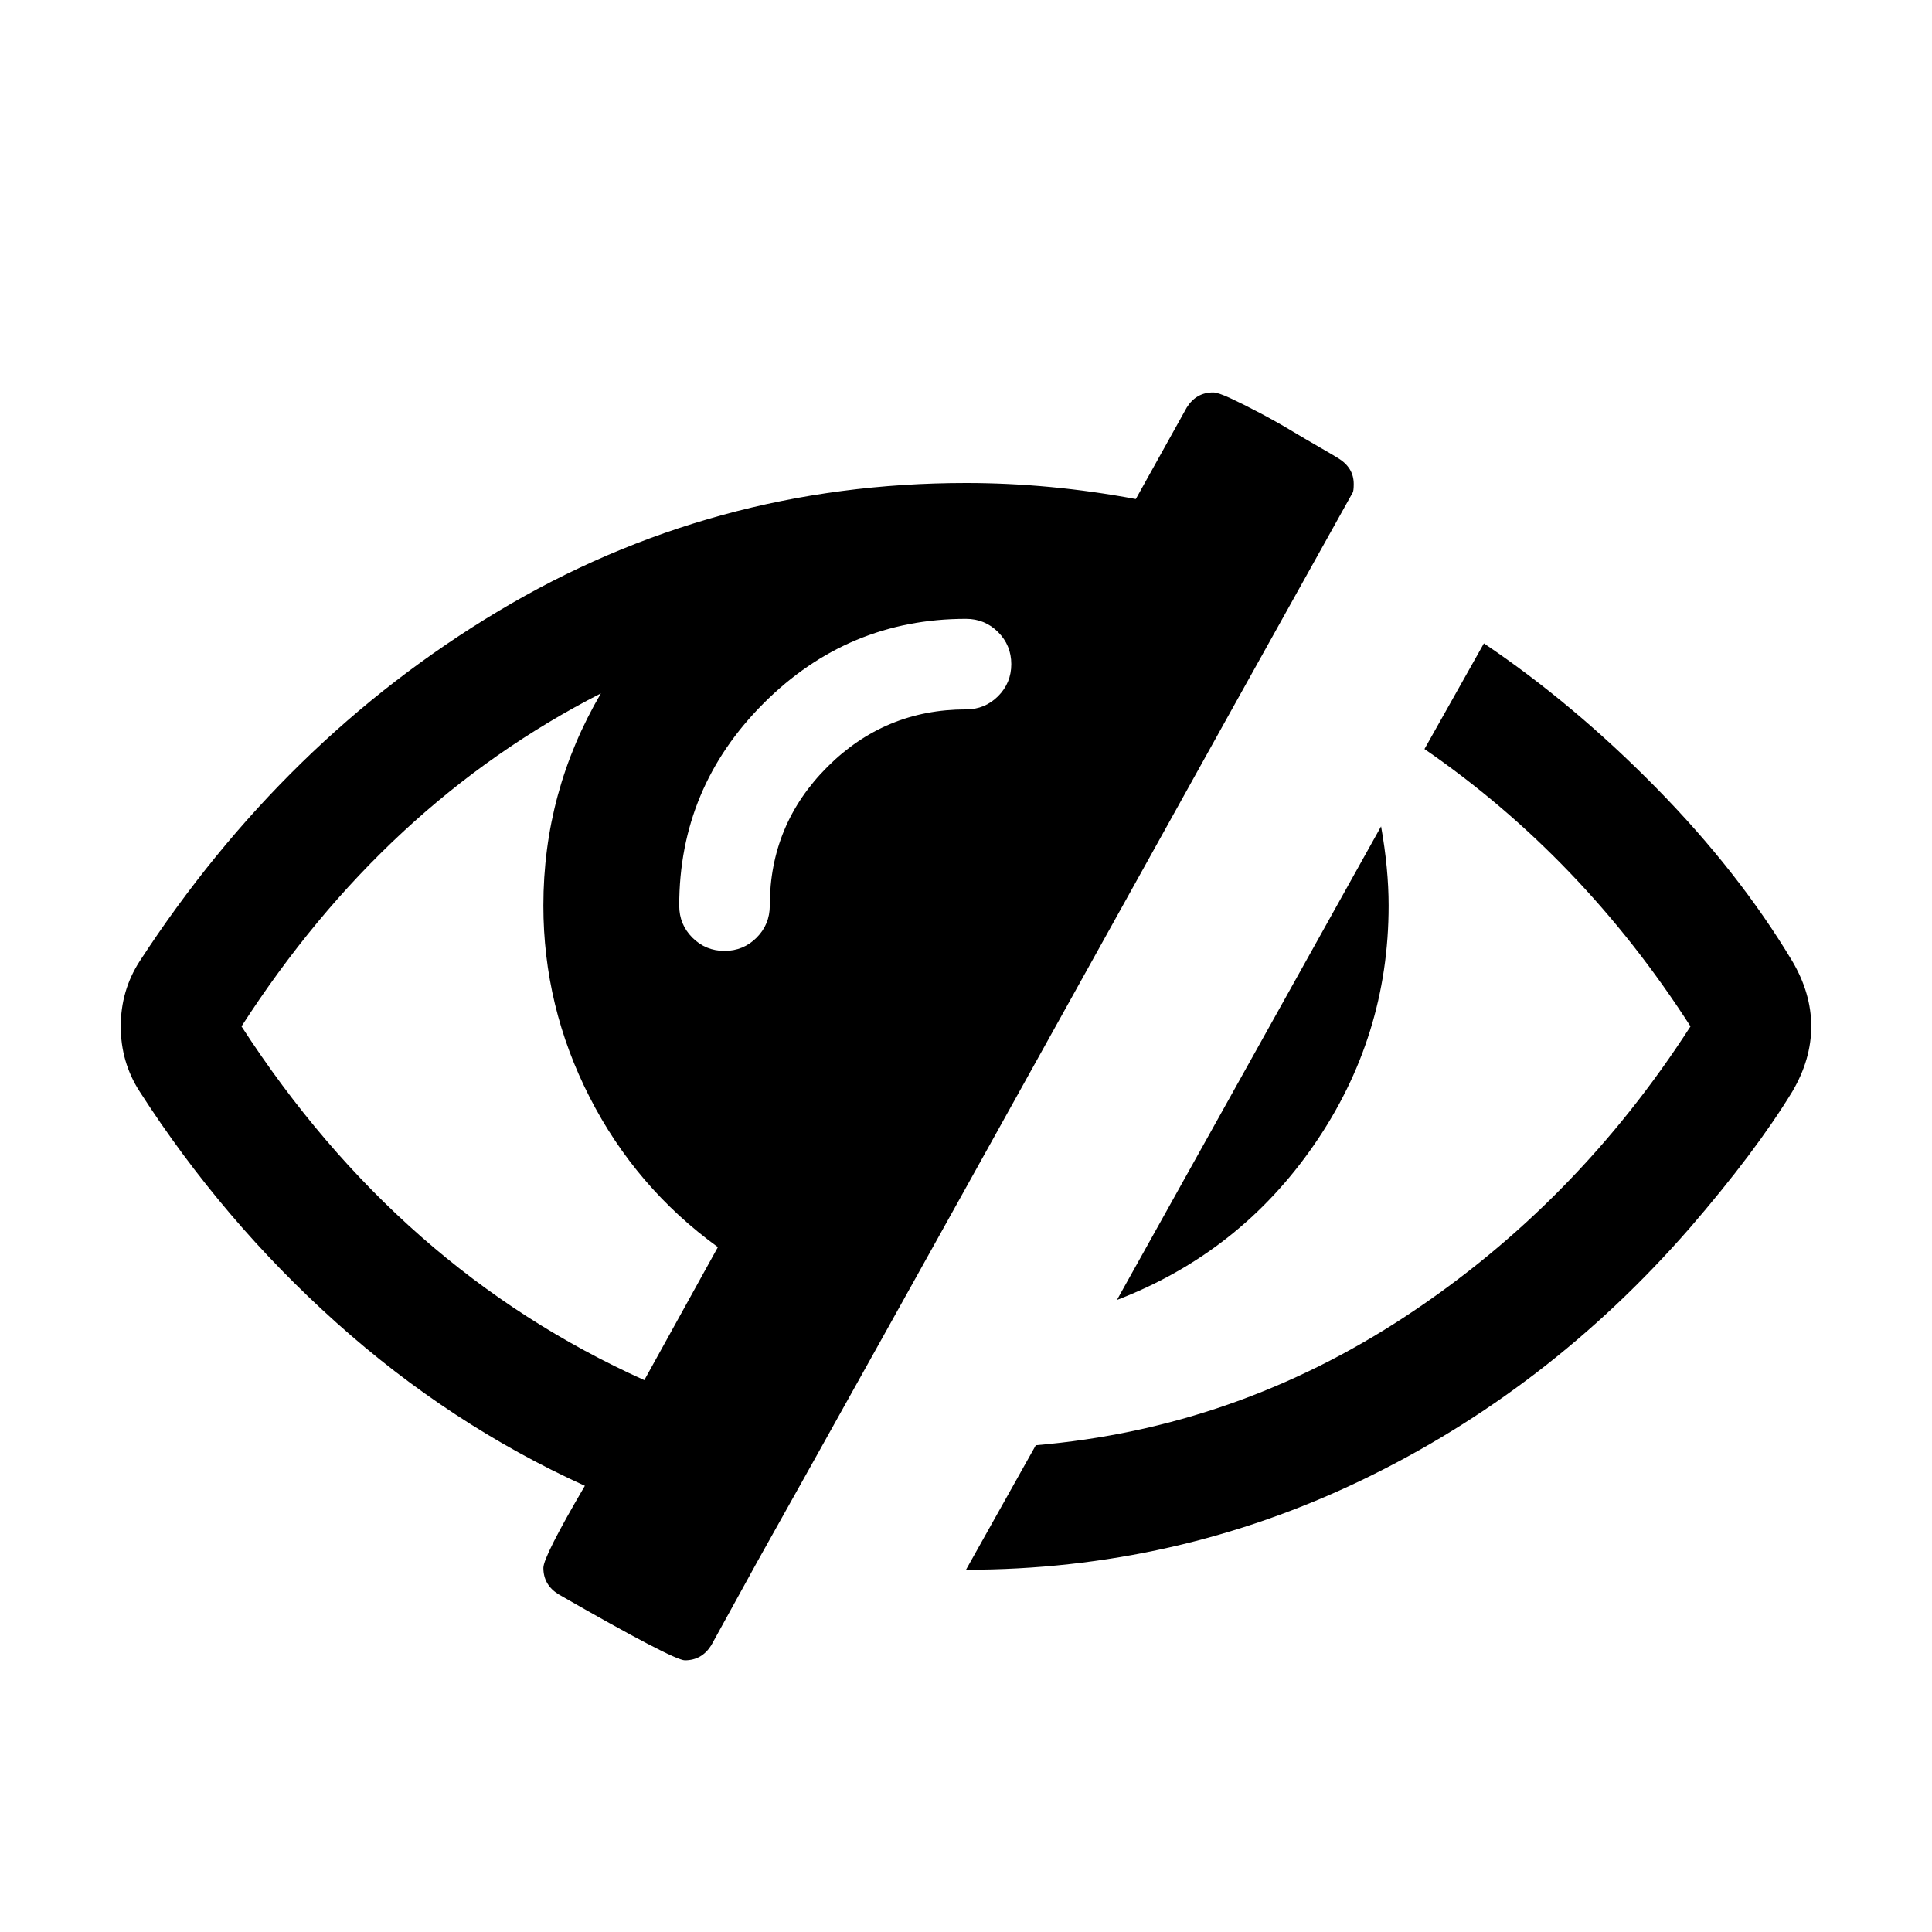 <?xml version="1.0" encoding="UTF-8"?>
<svg xmlns="http://www.w3.org/2000/svg" xmlns:xlink="http://www.w3.org/1999/xlink" width="2048" height="2048" viewBox="0 0 2048 2048" version="1.1">
<g>
<path d="M 683 1463 L 761 1322 C 703 1280 657.668 1227 625 1163 C 592.332 1099 576 1031.332 576 960 C 576 879.332 596.332 804.332 637 735 C 484.332 813 357.332 930.668 256 1088 C 367.332 1260 509.668 1385 683 1463 Z M 1072 704 C 1072 690.668 1067.332 679.332 1058 670 C 1048.668 660.668 1037.332 656 1024 656 C 940.668 656 869.168 685.832 809.5 745.5 C 749.832 805.168 720 876.668 720 960 C 720 973.332 724.668 984.668 734 994 C 743.332 1003.332 754.668 1008 768 1008 C 781.332 1008 792.668 1003.332 802 994 C 811.332 984.668 816 973.332 816 960 C 816 902.668 836.332 853.668 877 813 C 917.668 772.332 966.668 752 1024 752 C 1037.332 752 1048.668 747.332 1058 738 C 1067.332 728.668 1072 717.332 1072 704 Z M 1435 513 C 1435 517.668 1434.668 520.668 1434 522 C 1364 647.332 1259 836 1119 1088 C 979 1340 873.668 1529 803 1655 L 754 1744 C 747.332 1754.668 738 1760 726 1760 C 718 1760 673.332 1736.668 592 1690 C 581.332 1683.332 576 1674 576 1662 C 576 1654 590.668 1625 620 1575 C 524.668 1531.668 436.832 1474 356.5 1402 C 276.168 1330 206.668 1248.332 148 1157 C 134.668 1136.332 128 1113.332 128 1088 C 128 1062.668 134.668 1039.668 148 1019 C 250 862.332 376.668 738.668 528 648 C 679.332 557.332 844.668 512 1024 512 C 1083.332 512 1143.332 517.668 1204 529 L 1258 432 C 1264.668 421.332 1274 416 1286 416 C 1289.332 416 1295.332 418 1304 422 C 1312.668 426 1323 431.168 1335 437.5 C 1347 443.832 1358 450 1368 456 C 1378 462 1388.5 468.168 1399.5 474.5 C 1410.5 480.832 1417 484.668 1419 486 C 1429.668 492.668 1435 501.668 1435 513 Z M 1472 960 C 1472 1052.668 1445.668 1137.168 1393 1213.5 C 1340.332 1289.832 1270.668 1344.668 1184 1378 L 1464 876 C 1469.332 906 1472 934 1472 960 Z M 1920 1088 C 1920 1111.332 1913.332 1134.332 1900 1157 C 1874 1199.668 1837.668 1248 1791 1302 C 1691 1416.668 1575.168 1505.668 1443.5 1569 C 1311.832 1632.332 1172 1664 1024 1664 L 1098 1532 C 1239.332 1520 1370.168 1474.332 1490.5 1395 C 1610.832 1315.668 1711.332 1213.332 1792 1088 C 1715.332 968.668 1621.332 870.668 1510 794 L 1573 682 C 1636.332 724.668 1697.168 775.668 1755.5 835 C 1813.832 894.332 1862 955.668 1900 1019 C 1913.332 1041.668 1920 1064.668 1920 1088 Z M 1920 1088 "/>
</g>
</svg>
